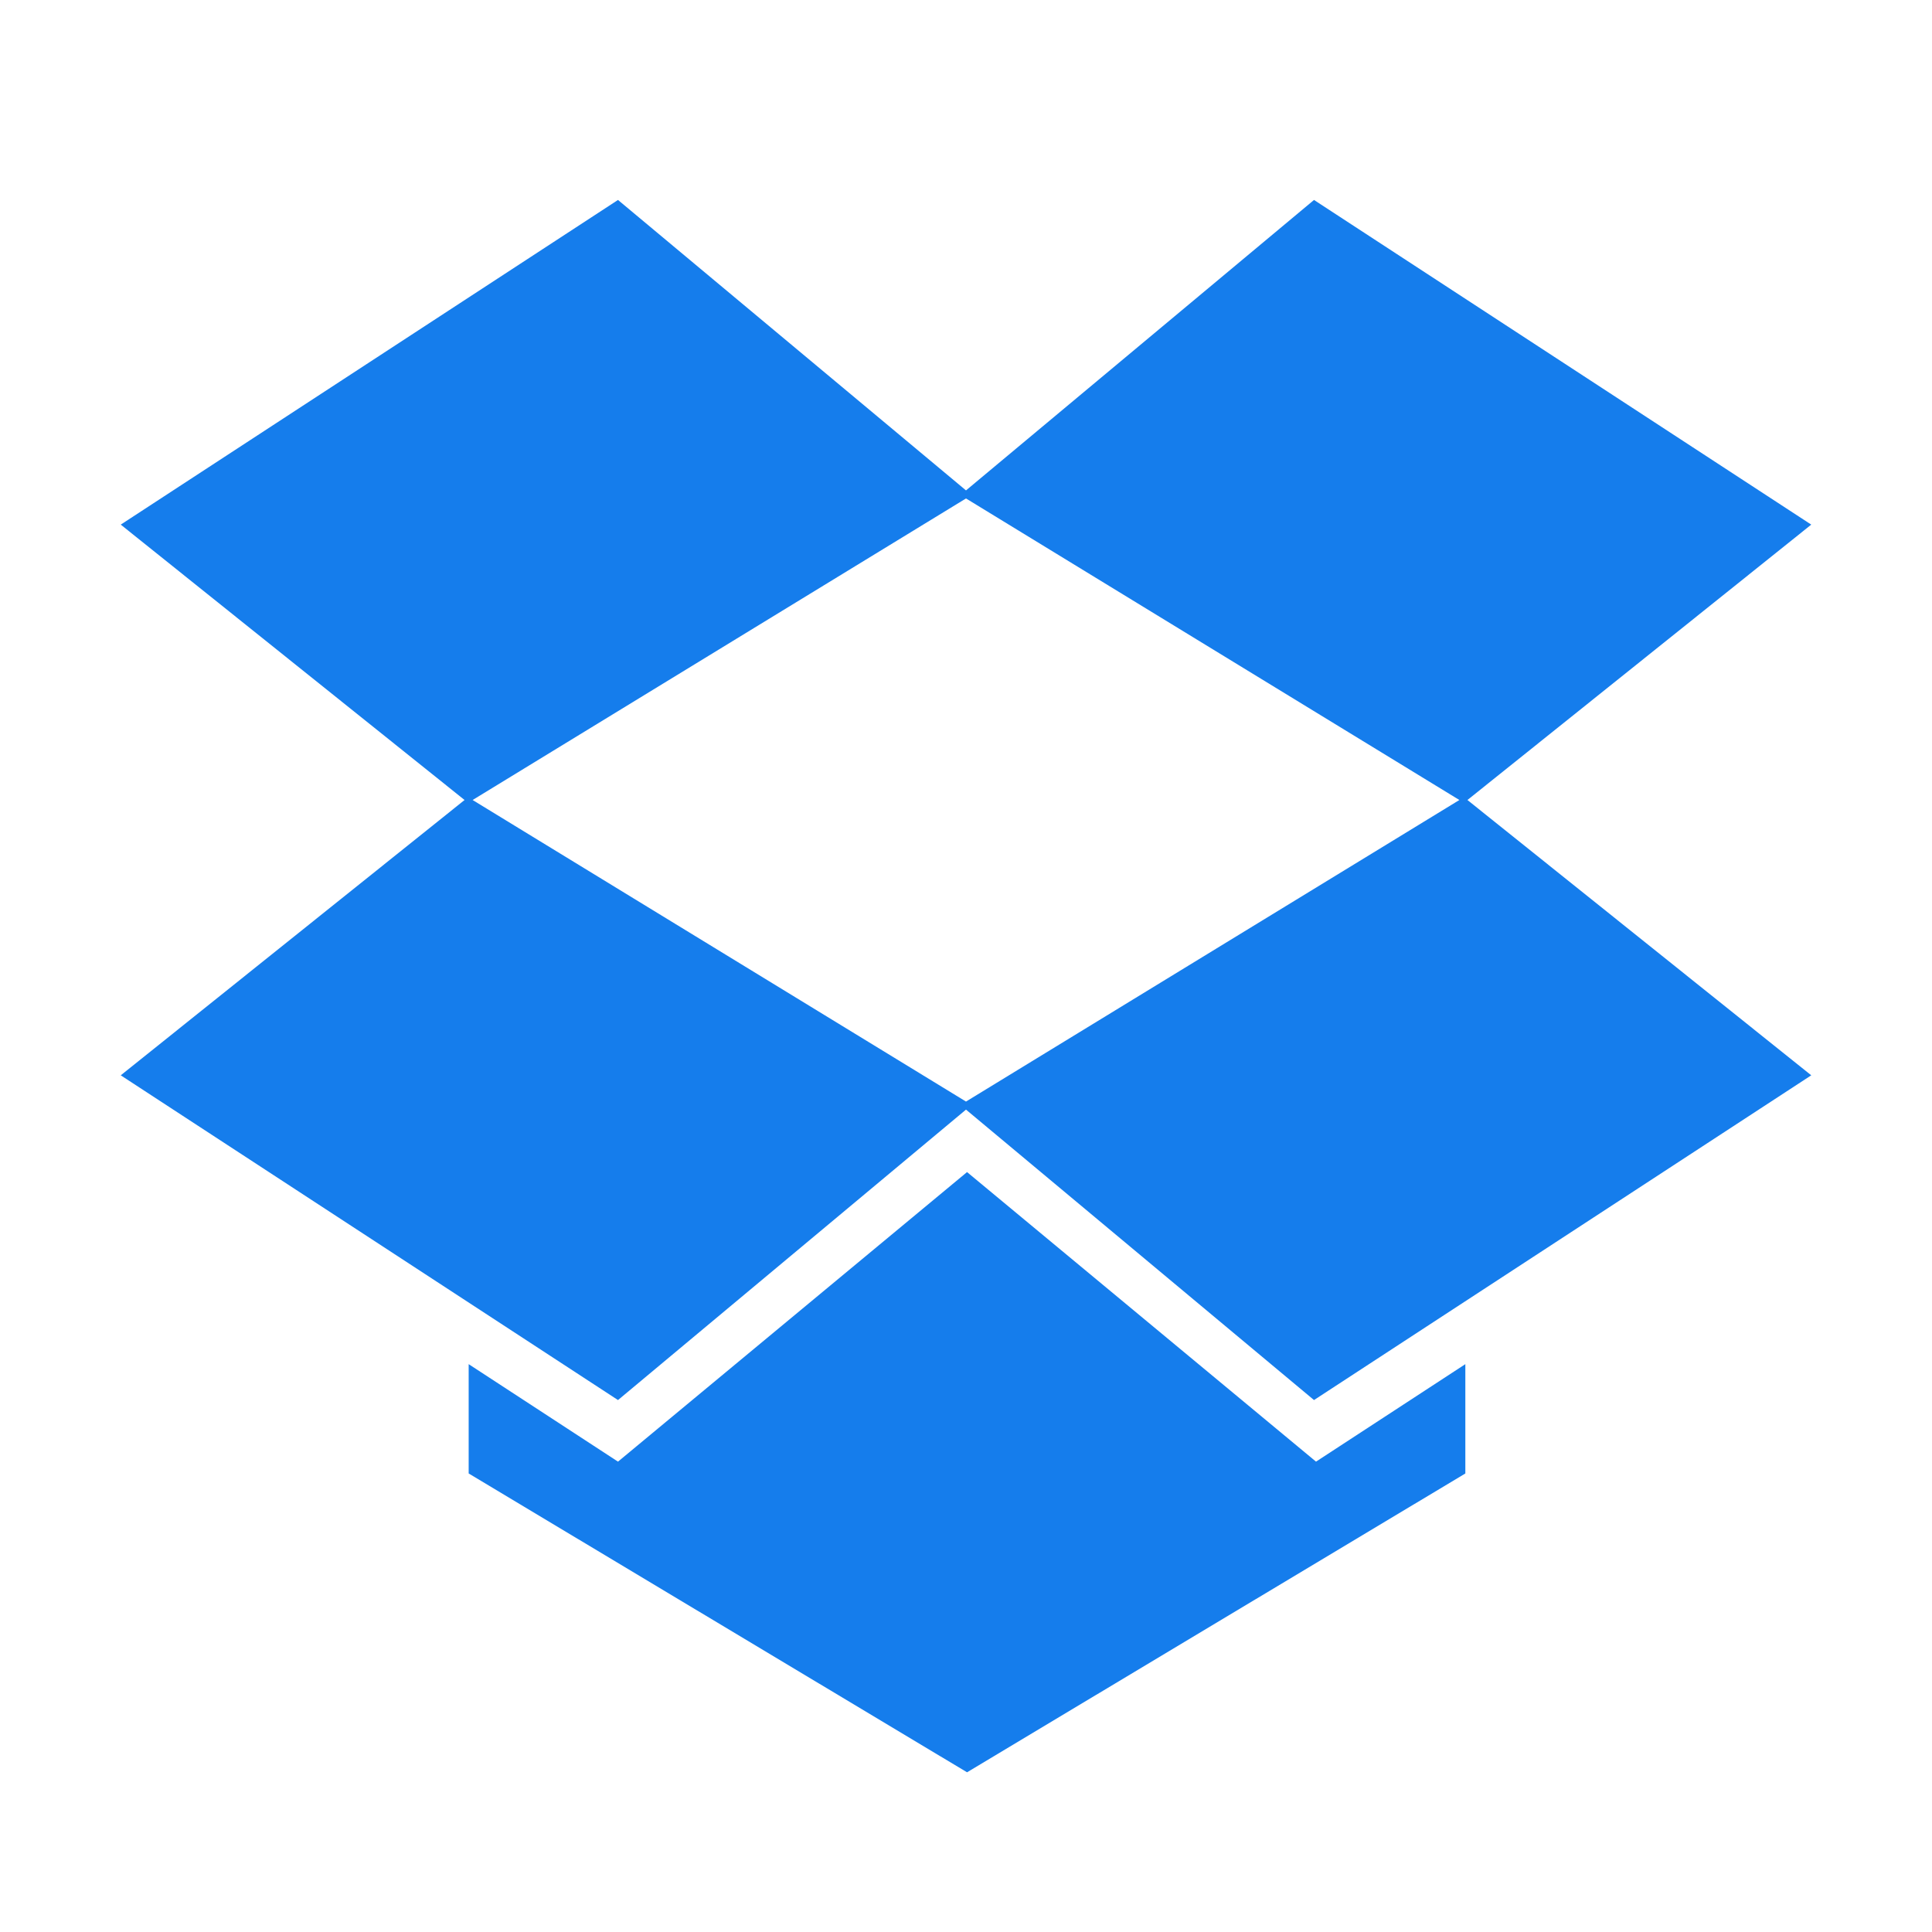 ﻿<?xml version="1.0" encoding="utf-8"?>
<!DOCTYPE svg PUBLIC "-//W3C//DTD SVG 1.1//EN" "http://www.w3.org/Graphics/SVG/1.1/DTD/svg11.dtd">
<svg xmlns="http://www.w3.org/2000/svg" xmlns:xlink="http://www.w3.org/1999/xlink" version="1.1" baseProfile="full" width="24" height="24" viewBox="0 0 24.00 24.00" enable-background="new 0 0 24.00 24.00" xml:space="preserve">
	<path fill="#157dec" fill-opacity="1" stroke-width="0.2" stroke-linejoin="round" d="M 12.013,14.56L 16.348,18.157L 18.203,16.946L 18.203,18.304L 12.013,22.016L 5.822,18.304L 5.822,16.946L 7.677,18.157L 12.013,14.56 Z M 7.677,2.484L 12,6.092L 16.323,2.484L 22.5,6.517L 18.229,9.938L 22.5,13.358L 16.323,17.392L 12,13.784L 7.677,17.392L 1.5,13.358L 5.771,9.938L 1.5,6.517L 7.677,2.484 Z M 12,13.684L 18.129,9.938L 12,6.192L 5.871,9.938L 12,13.684 Z "/>
</svg>
